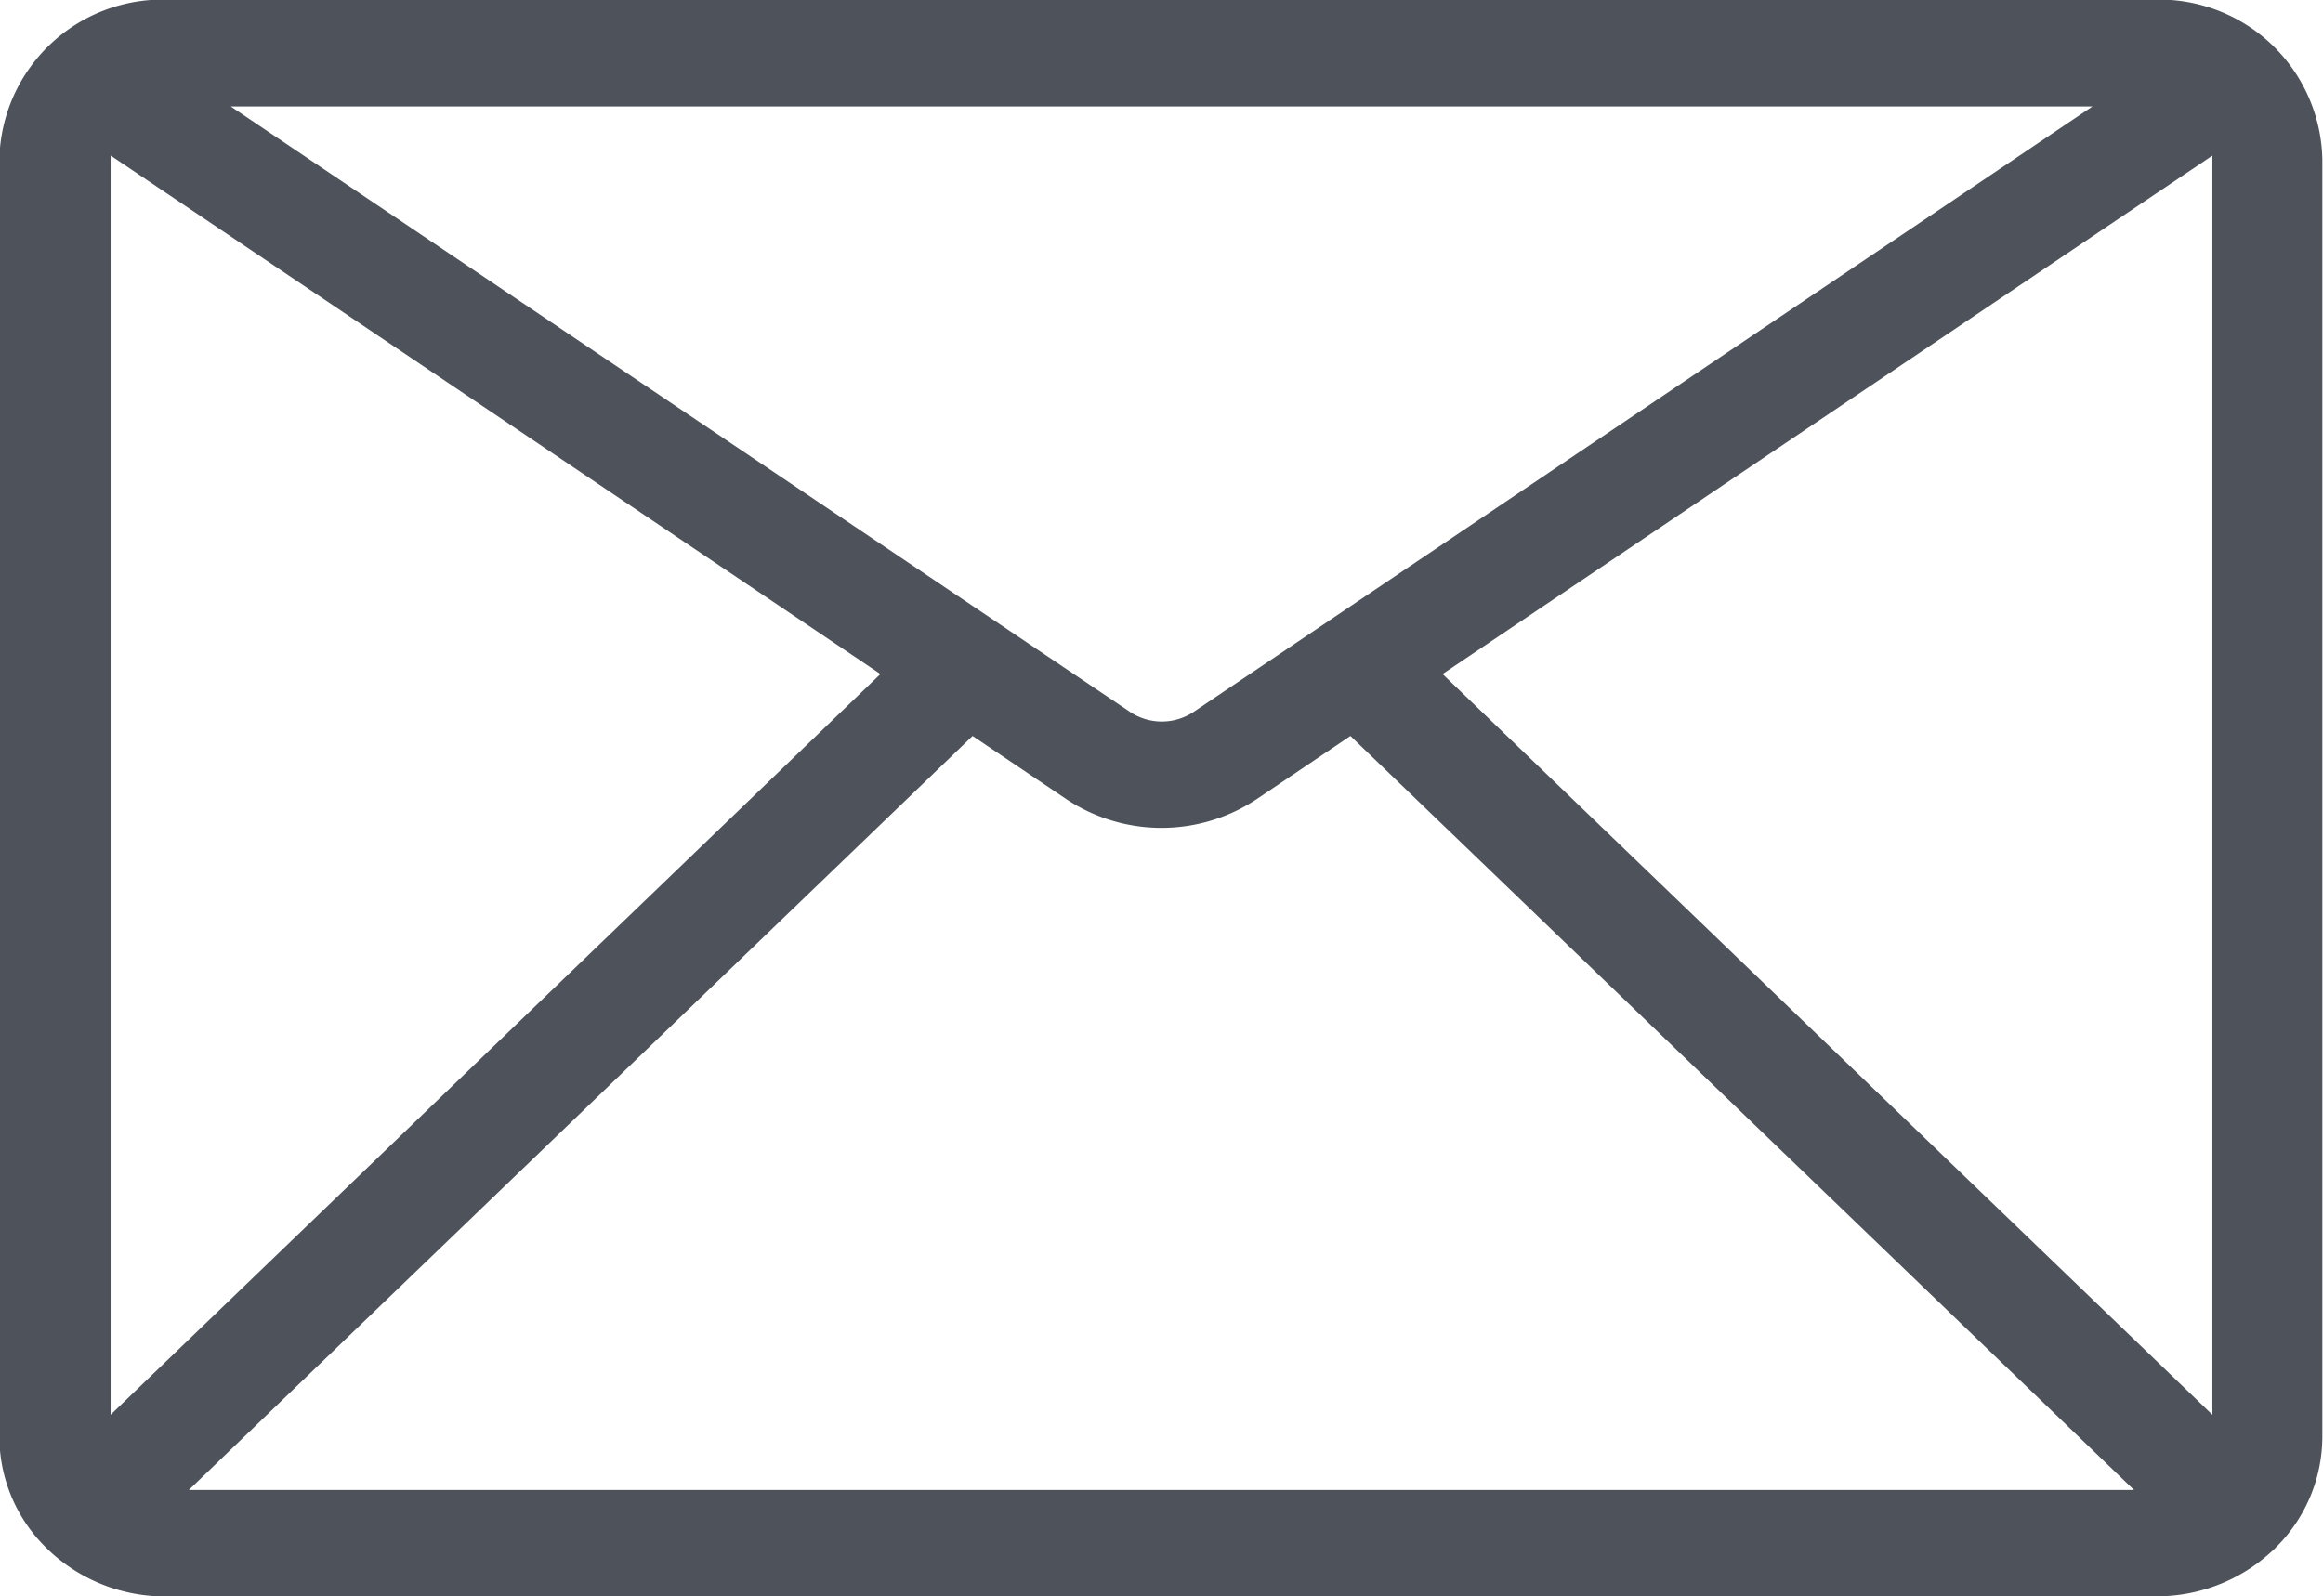<svg xmlns="http://www.w3.org/2000/svg" width="18" height="12.373" viewBox="0 0 18 12.373">
  <path id="Shape_2" data-name="Shape 2" d="M949.286,1059.994a1.308,1.308,0,0,1-.9-.35l-.014-.013-.012-.012a1.209,1.209,0,0,1-.365-.863v-9.9a1.264,1.264,0,0,1,1.286-1.238h15.429a1.264,1.264,0,0,1,1.285,1.238v9.9a1.209,1.209,0,0,1-.355.853l-.021.022-.024.021a1.308,1.308,0,0,1-.885.341Zm15.25-.825-6.072-5.844-.727.49a1.333,1.333,0,0,1-1.474,0l-.727-.49-6.073,5.844Zm.607-.583v-9.727c0-.011,0-.021,0-.032l-5.965,4.018Zm-16.286-9.727v9.727l5.965-5.741-5.964-4.018C948.858,1048.837,948.857,1048.848,948.857,1048.858Zm7.9,4.28a.444.444,0,0,0,.491,0l6.966-4.693H949.788Z" transform="translate(-948 -1047.621)" fill="#222933" opacity="0.8"/>
</svg>
